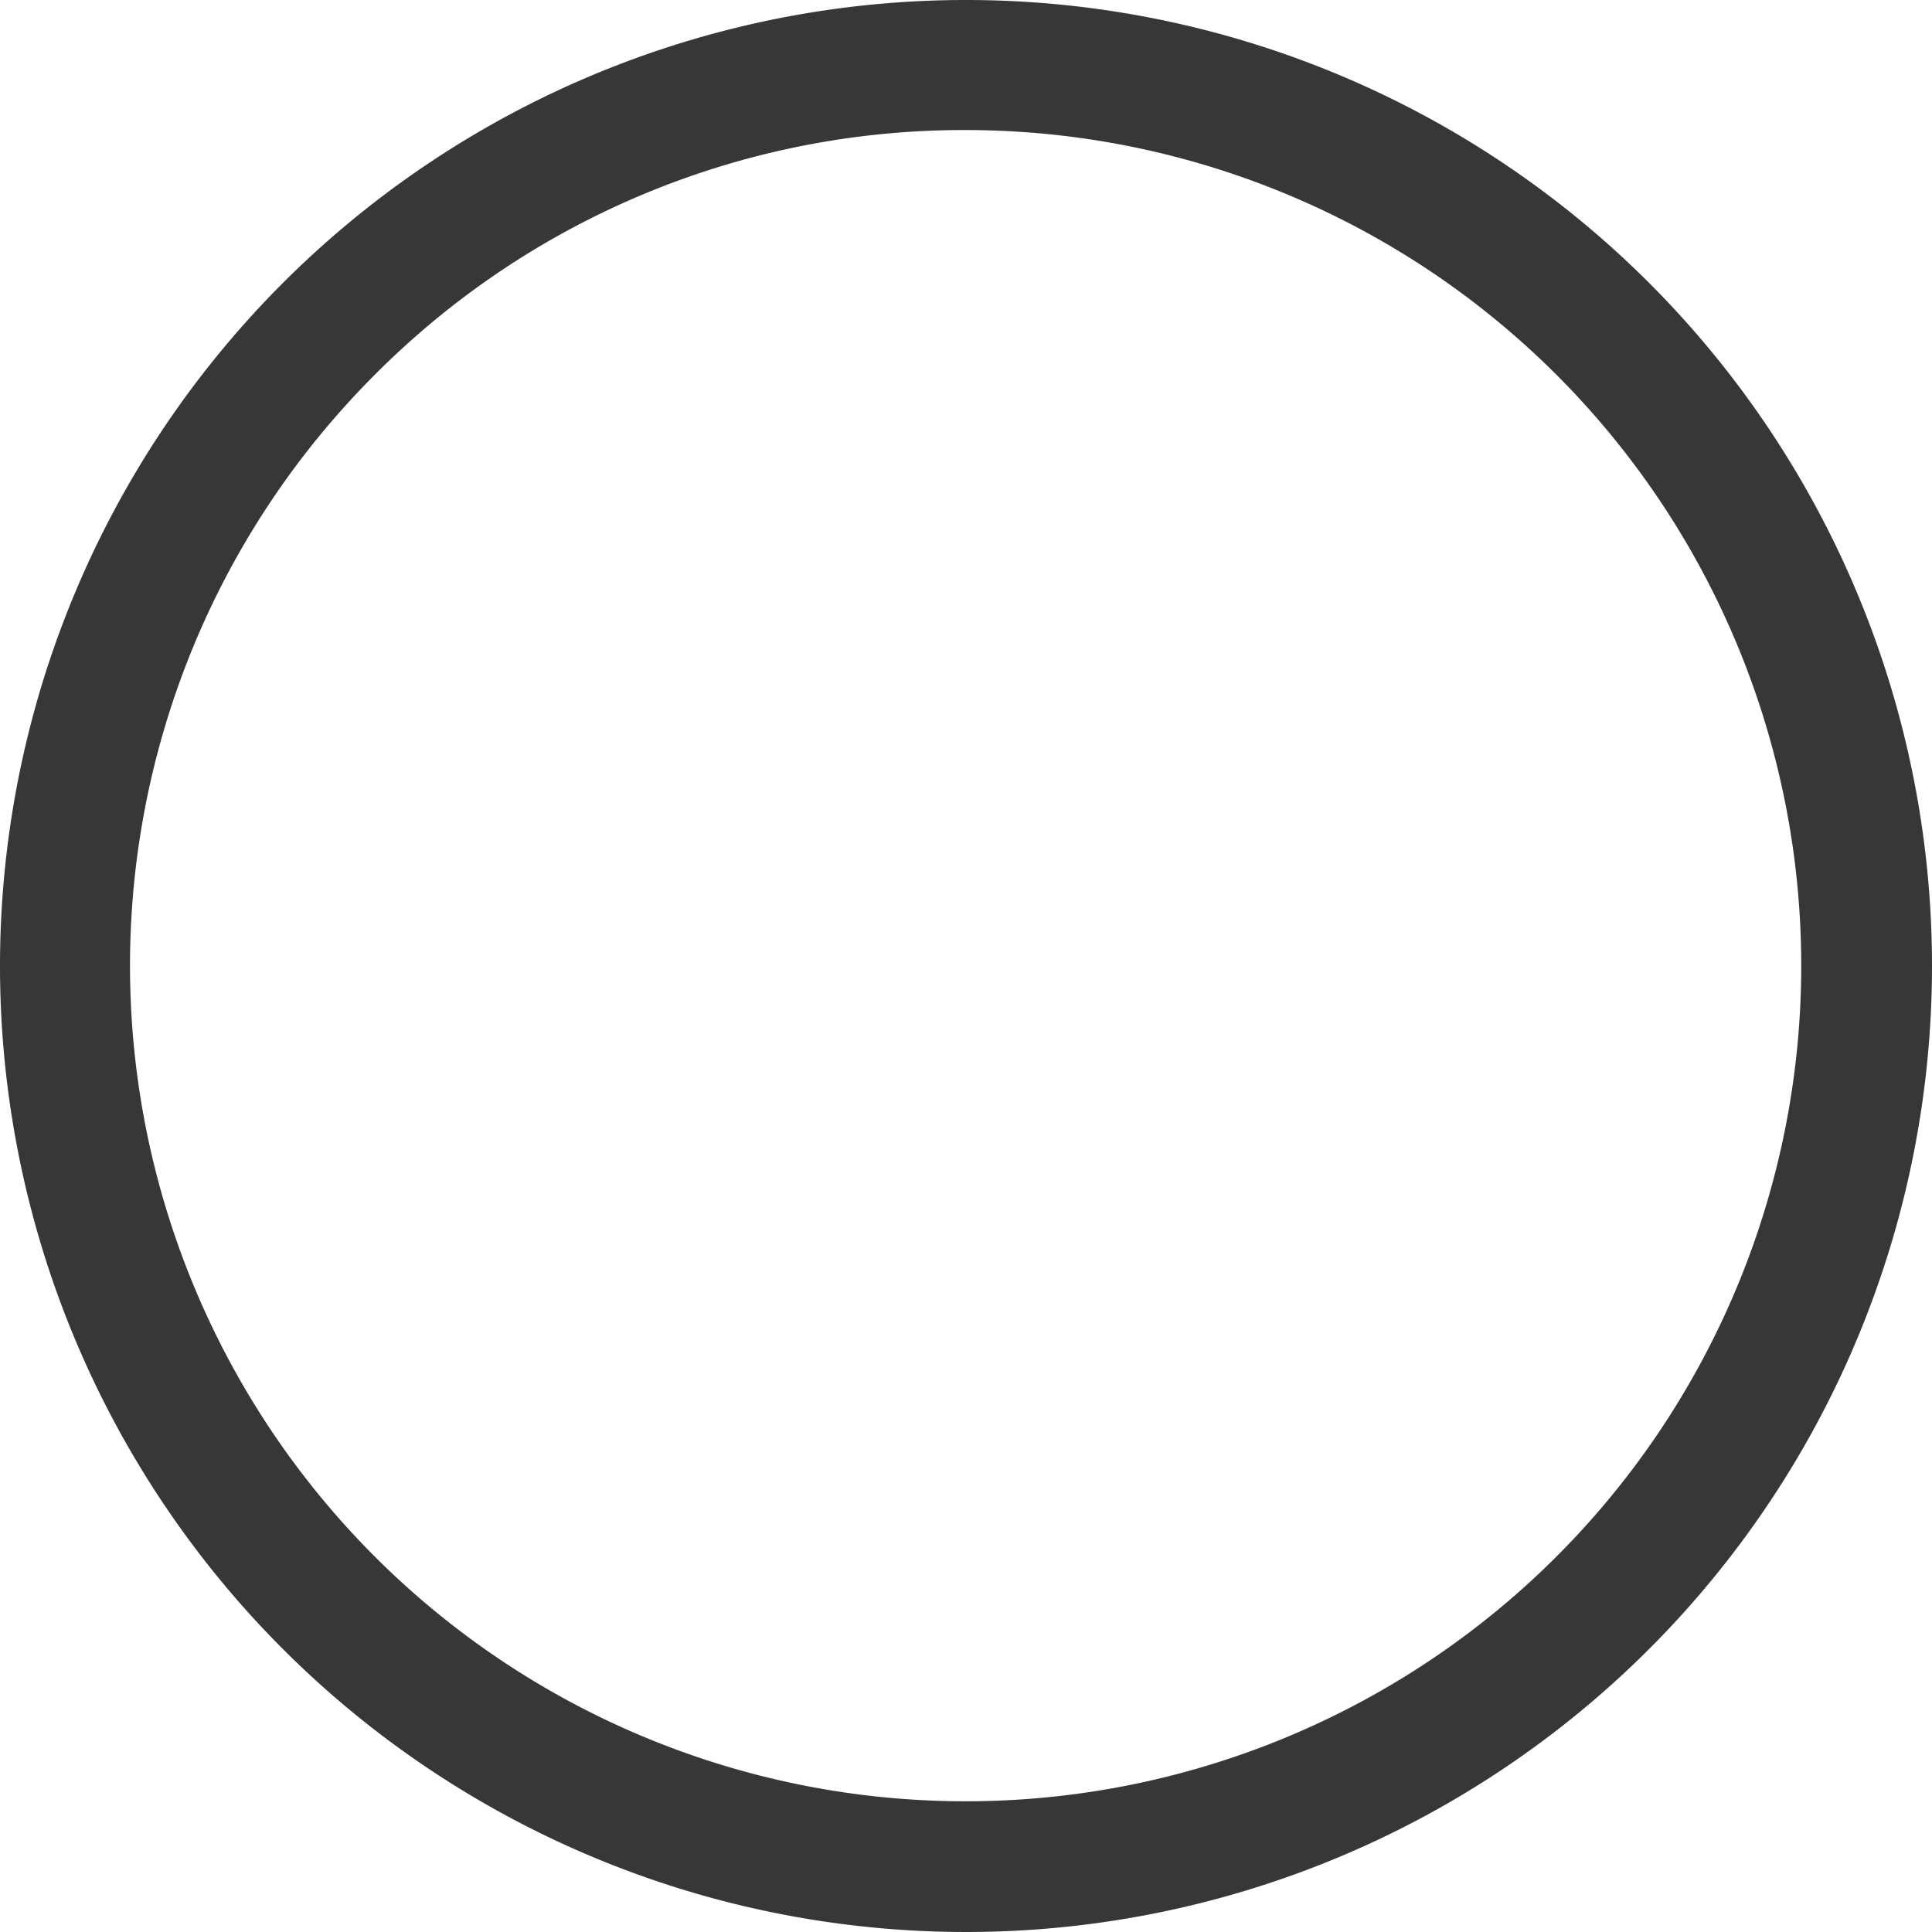<svg xmlns="http://www.w3.org/2000/svg" width="20" height="20" fill="#383636" viewBox="0 0 29.25 29.25"><g transform="translate(-3.375 -3.375)"><path d="M18,5.344A12.651,12.651,0,1,1,9.049,9.049,12.573,12.573,0,0,1,18,5.344m0-1.969A14.625,14.625,0,1,0,32.625,18,14.623,14.623,0,0,0,18,3.375Z"/></g></svg>